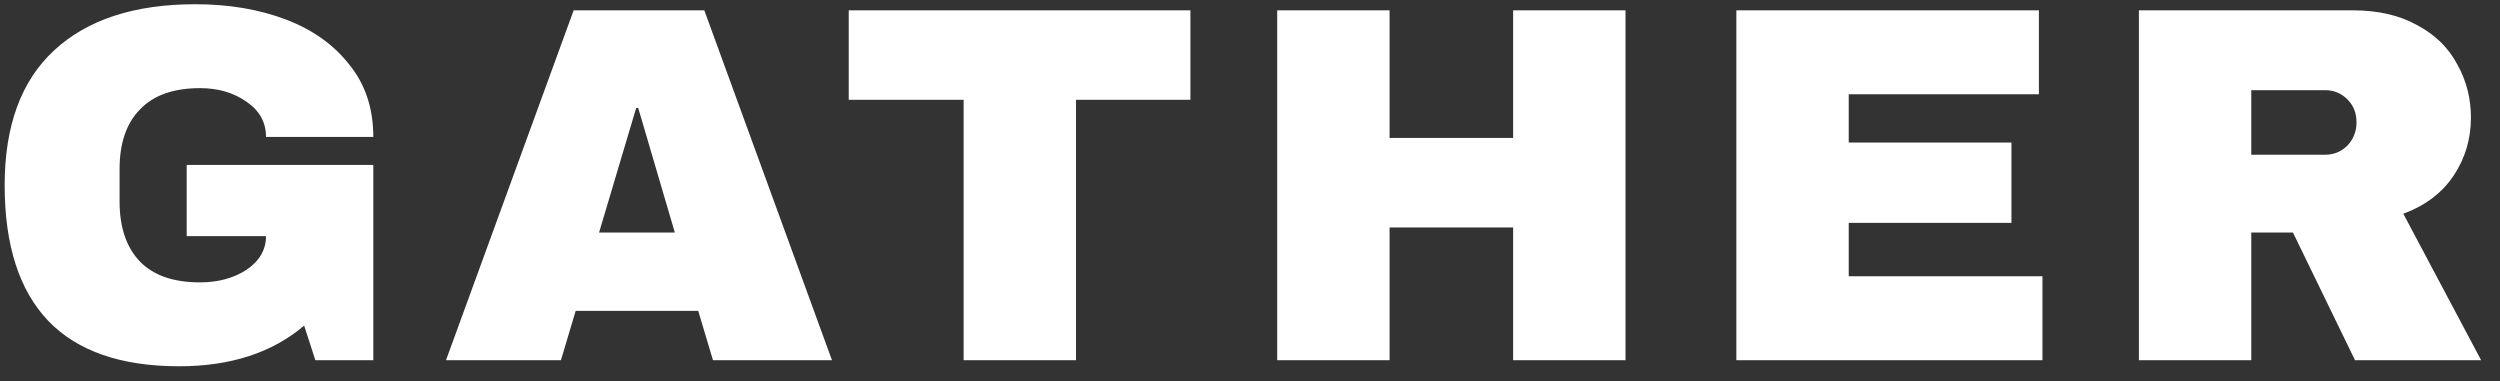 <svg width="118" height="18" viewBox="0 0 118 18" fill="none" xmlns="http://www.w3.org/2000/svg">
<rect x="0" y="0" width="118" height="18" fill="#333333" stroke="none"/>
<path d="M9.22 0.2C10.804 0.2 12.228 0.44 13.492 0.92C14.756 1.4 15.756 2.112 16.492 3.056C17.244 3.984 17.62 5.12 17.62 6.464H12.556C12.556 5.776 12.252 5.224 11.644 4.808C11.036 4.376 10.3 4.16 9.436 4.16C8.188 4.16 7.244 4.496 6.604 5.168C5.964 5.824 5.644 6.76 5.644 7.976V9.512C5.644 10.728 5.964 11.672 6.604 12.344C7.244 13 8.188 13.328 9.436 13.328C10.3 13.328 11.036 13.128 11.644 12.728C12.252 12.312 12.556 11.784 12.556 11.144H8.812V7.784H17.62V17H14.884L14.356 15.368C12.852 16.648 10.884 17.288 8.452 17.288C5.716 17.288 3.66 16.576 2.284 15.152C0.908 13.712 0.22 11.576 0.22 8.744C0.22 5.944 0.996 3.824 2.548 2.384C4.116 0.928 6.34 0.2 9.22 0.2ZM33.652 17L32.956 14.672H27.172L26.476 17H21.052L27.076 0.488H33.244L39.268 17H33.652ZM28.276 10.976H31.852L30.124 5.096H30.028L28.276 10.976ZM50.788 4.712V17H45.484V4.712H40.06V0.488H56.188V4.712H50.788ZM71.42 17V10.736H65.588V17H60.284V0.488H65.588V6.512H71.42V0.488H76.724V17H71.42ZM81.956 0.488H96.236V4.448H87.26V6.728H94.94V10.52H87.26V13.04H96.404V17H81.956V0.488ZM116.628 5.552C116.628 6.56 116.356 7.472 115.812 8.288C115.268 9.104 114.476 9.704 113.436 10.088L117.108 17H111.156L108.228 10.976H106.26V17H100.956V0.488H111.06C112.244 0.488 113.252 0.72 114.084 1.184C114.932 1.632 115.564 2.248 115.98 3.032C116.412 3.8 116.628 4.64 116.628 5.552ZM111.228 5.768C111.228 5.336 111.084 4.976 110.796 4.688C110.508 4.4 110.156 4.256 109.74 4.256H106.26V7.304H109.74C110.156 7.304 110.508 7.16 110.796 6.872C111.084 6.568 111.228 6.2 111.228 5.768Z" fill="white"/>
</svg>
